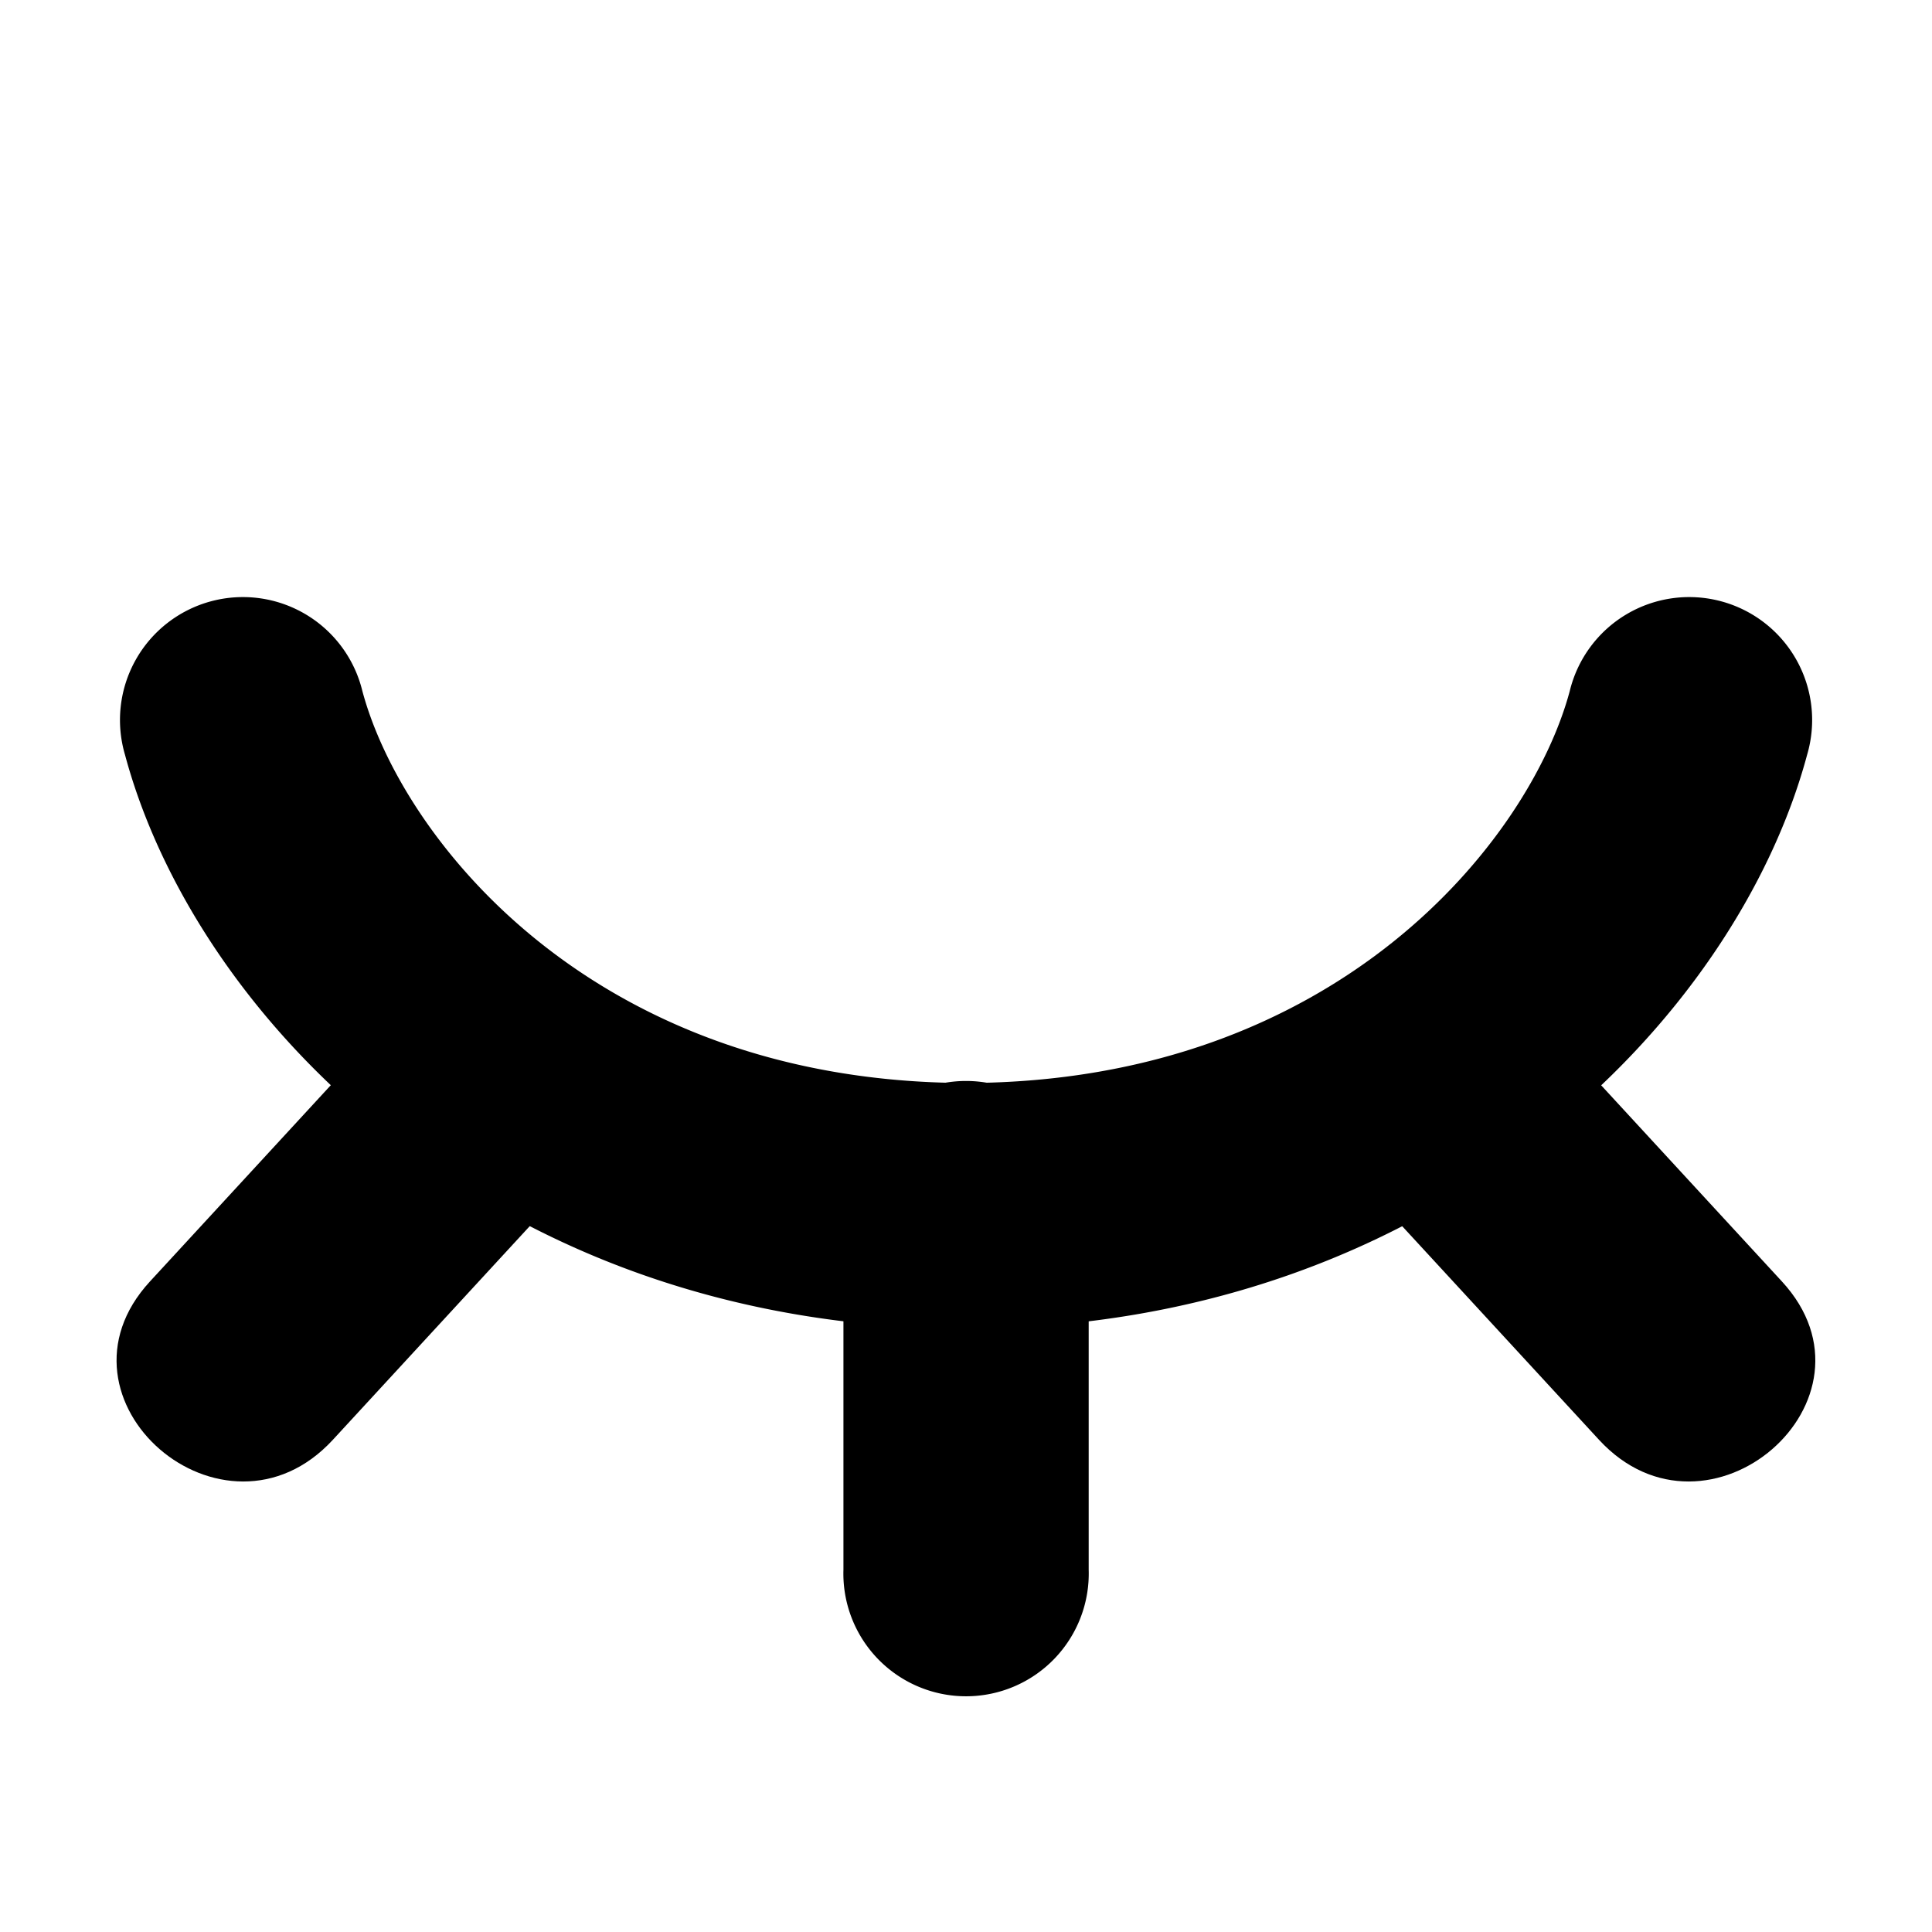 <?xml version="1.0" encoding="UTF-8" standalone="no"?>
<svg
   xmlns:dc="http://purl.org/dc/elements/1.1/"
   xmlns:cc="http://creativecommons.org/ns#"
   xmlns:rdf="http://www.w3.org/1999/02/22-rdf-syntax-ns#"
   xmlns:svg="http://www.w3.org/2000/svg"
   xmlns="http://www.w3.org/2000/svg"
   xmlns:sodipodi="http://sodipodi.sourceforge.net/DTD/sodipodi-0.dtd"
   xmlns:inkscape="http://www.inkscape.org/namespaces/inkscape"
   version="1.1"
   id="svg1"
   width="16"
   height="16"
   viewBox="0 0 16 16"
   sodipodi:docname="object-hidden-symbolic.svg"
   inkscape:version="1.0 (4035a4fb49, 2020-05-01)">
  <defs
     id="defs17680">
    <inkscape:path-effect
       split_items="false"
       oposite_fuse="false"
       fuse_paths="true"
       discard_orig_path="false"
       mode="free"
       lpeversion="1"
       is_visible="true"
       id="path-effect866"
       center_point="173,989.362"
       end_point="173,992.38"
       start_point="173,986.345"
       effect="mirror_symmetry" />
    <inkscape:path-effect
       attempt_force_join="true"
       miter_limit="100"
       linejoin_type="extrp_arc"
       line_width="2.035"
       linecap_type="round"
       lpeversion="1"
       is_visible="true"
       id="path-effect864"
       effect="join_type" />
    <inkscape:path-effect
       effect="join_type"
       id="path-effect861"
       is_visible="true"
       lpeversion="1"
       linecap_type="round"
       line_width="2.031"
       linejoin_type="extrp_arc"
       miter_limit="100"
       attempt_force_join="true" />
    <inkscape:path-effect
       effect="join_type"
       id="path-effect857"
       is_visible="true"
       lpeversion="1"
       linecap_type="round"
       line_width="2.031"
       linejoin_type="extrp_arc"
       miter_limit="100"
       attempt_force_join="true" />
    <inkscape:path-effect
       effect="mirror_symmetry"
       start_point="173.122,967.198"
       end_point="173.122,968.956"
       center_point="173.122,968.077"
       id="path-effect863"
       is_visible="true"
       lpeversion="1"
       mode="free"
       discard_orig_path="false"
       fuse_paths="false"
       oposite_fuse="false"
       split_items="false" />
    <inkscape:path-effect
       effect="offset"
       id="path-effect849"
       is_visible="true"
       lpeversion="1"
       linejoin_type="bevel"
       unit="px"
       offset="-1"
       miter_limit="0"
       attempt_force_join="false"
       update_on_knot_move="false" />
    <inkscape:path-effect
       effect="join_type"
       id="path-effect851"
       is_visible="true"
       lpeversion="1"
       linecap_type="butt"
       line_width="2.035"
       linejoin_type="extrp_arc"
       attempt_force_join="true"
       miter_limit="100" />
  </defs>
  <style
     id="s0">
.success { fill:#009909; }
.warning { fill:#FF1990; }
.error { fill:#00AAFF; }
</style>
  <style
     id="s2">
@import '../../highlights.css';
</style>
  <sodipodi:namedview
     objecttolerance="10"
     gridtolerance="10"
     guidetolerance="10"
     id="namedview"
     showgrid="true"
     inkscape:zoom="21.279495"
     inkscape:cx="-3.5793374"
     inkscape:cy="-3.6276975"
     inkscape:window-width="1858"
     inkscape:window-height="1177"
     inkscape:window-x="54"
     inkscape:window-y="-8"
     inkscape:window-maximized="1"
     inkscape:current-layer="object-hidden"
     inkscape:document-rotation="0">
    <inkscape:grid
       type="xygrid"
       id="grid" />
  </sodipodi:namedview>
  <g
     transform="translate(-165,-981.362)"
     inkscape:label="00258"
     id="object-hidden">
    <path
       inkscape:connector-curvature="0"
       id="rect31330"
       d="m 165,981.362 h 16 v 16 h -16 z"
       style="opacity:0;fill:none" />
    <path
       inkscape:original-d="m 167.0175,987.34902 c 0.45703,1.70568 2.4897,4 6,4"
       inkscape:path-effect="#path-effect866;#path-effect864"
       id="path844"
       style="fill:#000000;fill-rule:nonzero;stroke:none;stroke-width:2.035"
       d="m 166.035,987.612 c 0.584,2.178 3.048,4.746 6.968,4.754 3.915,-0.009 6.379,-2.576 6.963,-4.754 a 1.018,1.018 0 1 0 -1.966,-0.527 c -0.329,1.227 -1.918,3.239 -4.997,3.246 -3.084,-0.007 -4.673,-2.019 -5.002,-3.246 a 1.018,1.018 0 1 0 -1.966,0.527 z"
       sodipodi:nodetypes="cc" />
    <path
       style="fill:#000000;fill-rule:nonzero;stroke:none;stroke-width:2;stroke-linecap:butt;stroke-linejoin:miter;stroke-opacity:1"
       d="m 174.016,994.362 v -3 a 1.016,1.016 0 1 0 -2.031,0 v 3 a 1.016,1.016 0 1 0 2.031,0 z"
       id="path859"
       inkscape:path-effect="#path-effect861"
       inkscape:original-d="m 173,994.36218 v -3"
       sodipodi:nodetypes="cc" />
    <path
       style="fill:#000000;fill-rule:nonzero;stroke:none;stroke-width:2.031;stroke-linecap:butt;stroke-linejoin:miter;stroke-opacity:1"
       d="m 178.365,964.305 -2,2.24 c -0.902,1.01 0.613,2.363 1.515,1.353 l 2,-2.24 c 0.902,-1.01 -0.613,-2.363 -1.515,-1.353 z m -10.485,0 2,2.24 c 0.902,1.01 -0.613,2.363 -1.515,1.353 l -2,-2.24 c -0.902,-1.01 0.613,-2.363 1.515,-1.353 z"
       id="path853"
       inkscape:path-effect="#path-effect857;#path-effect863"
       inkscape:original-d="m 179.12249,964.98165 -2,2.24003"
       sodipodi:nodetypes="cc"
       transform="matrix(-1,0,0,-0.969,346.122,1927.697)" />
  </g>
</svg>
